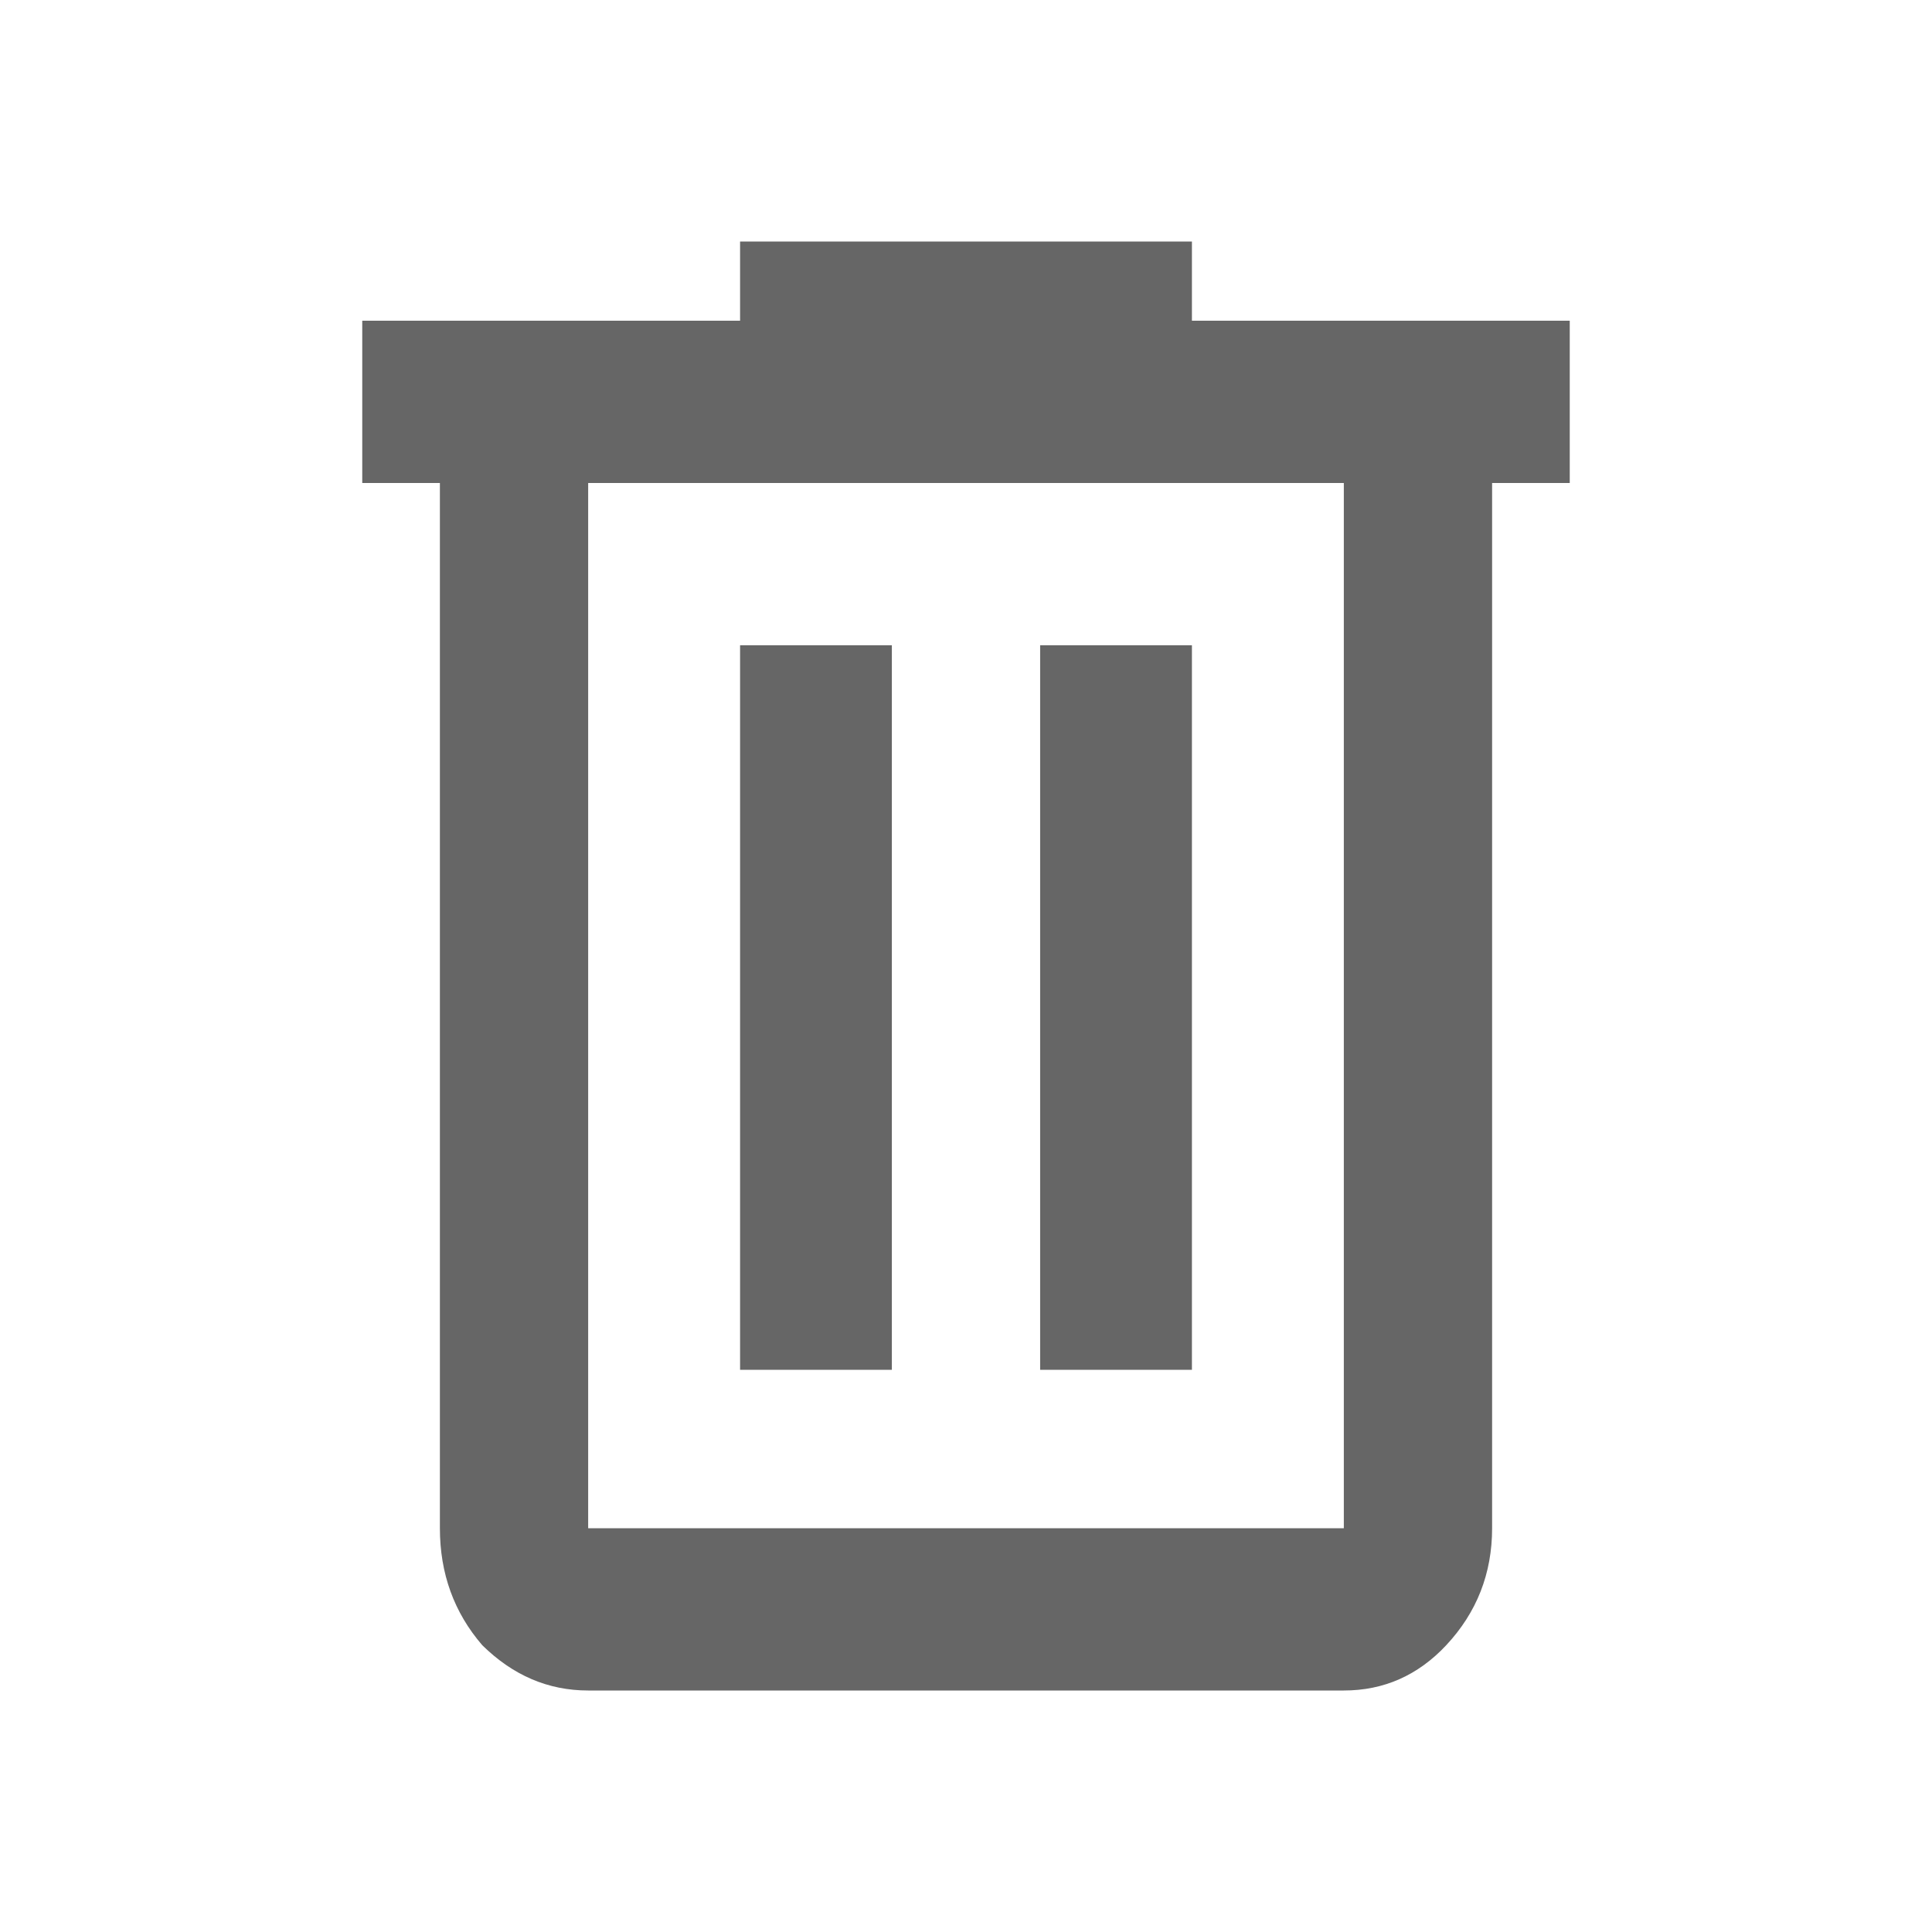 <svg width="16" height="16" viewBox="0 0 16 16" fill="none" xmlns="http://www.w3.org/2000/svg">
<path d="M6.129 2H9.871V2.656H13V4H12.357V12.656C12.357 13.031 12.23 13.354 11.977 13.625C11.743 13.875 11.46 14 11.129 14H4.871C4.54 14 4.248 13.875 3.994 13.625C3.76 13.354 3.643 13.031 3.643 12.656V4H3V2.656H6.129V2ZM4.871 4V12.656H11.129V4H4.871ZM6.129 5.344H7.386V11.344H6.129V5.344ZM8.614 5.344H9.871V11.344H8.614V5.344Z" fill="black" fill-opacity="0.6"/>
</svg>
